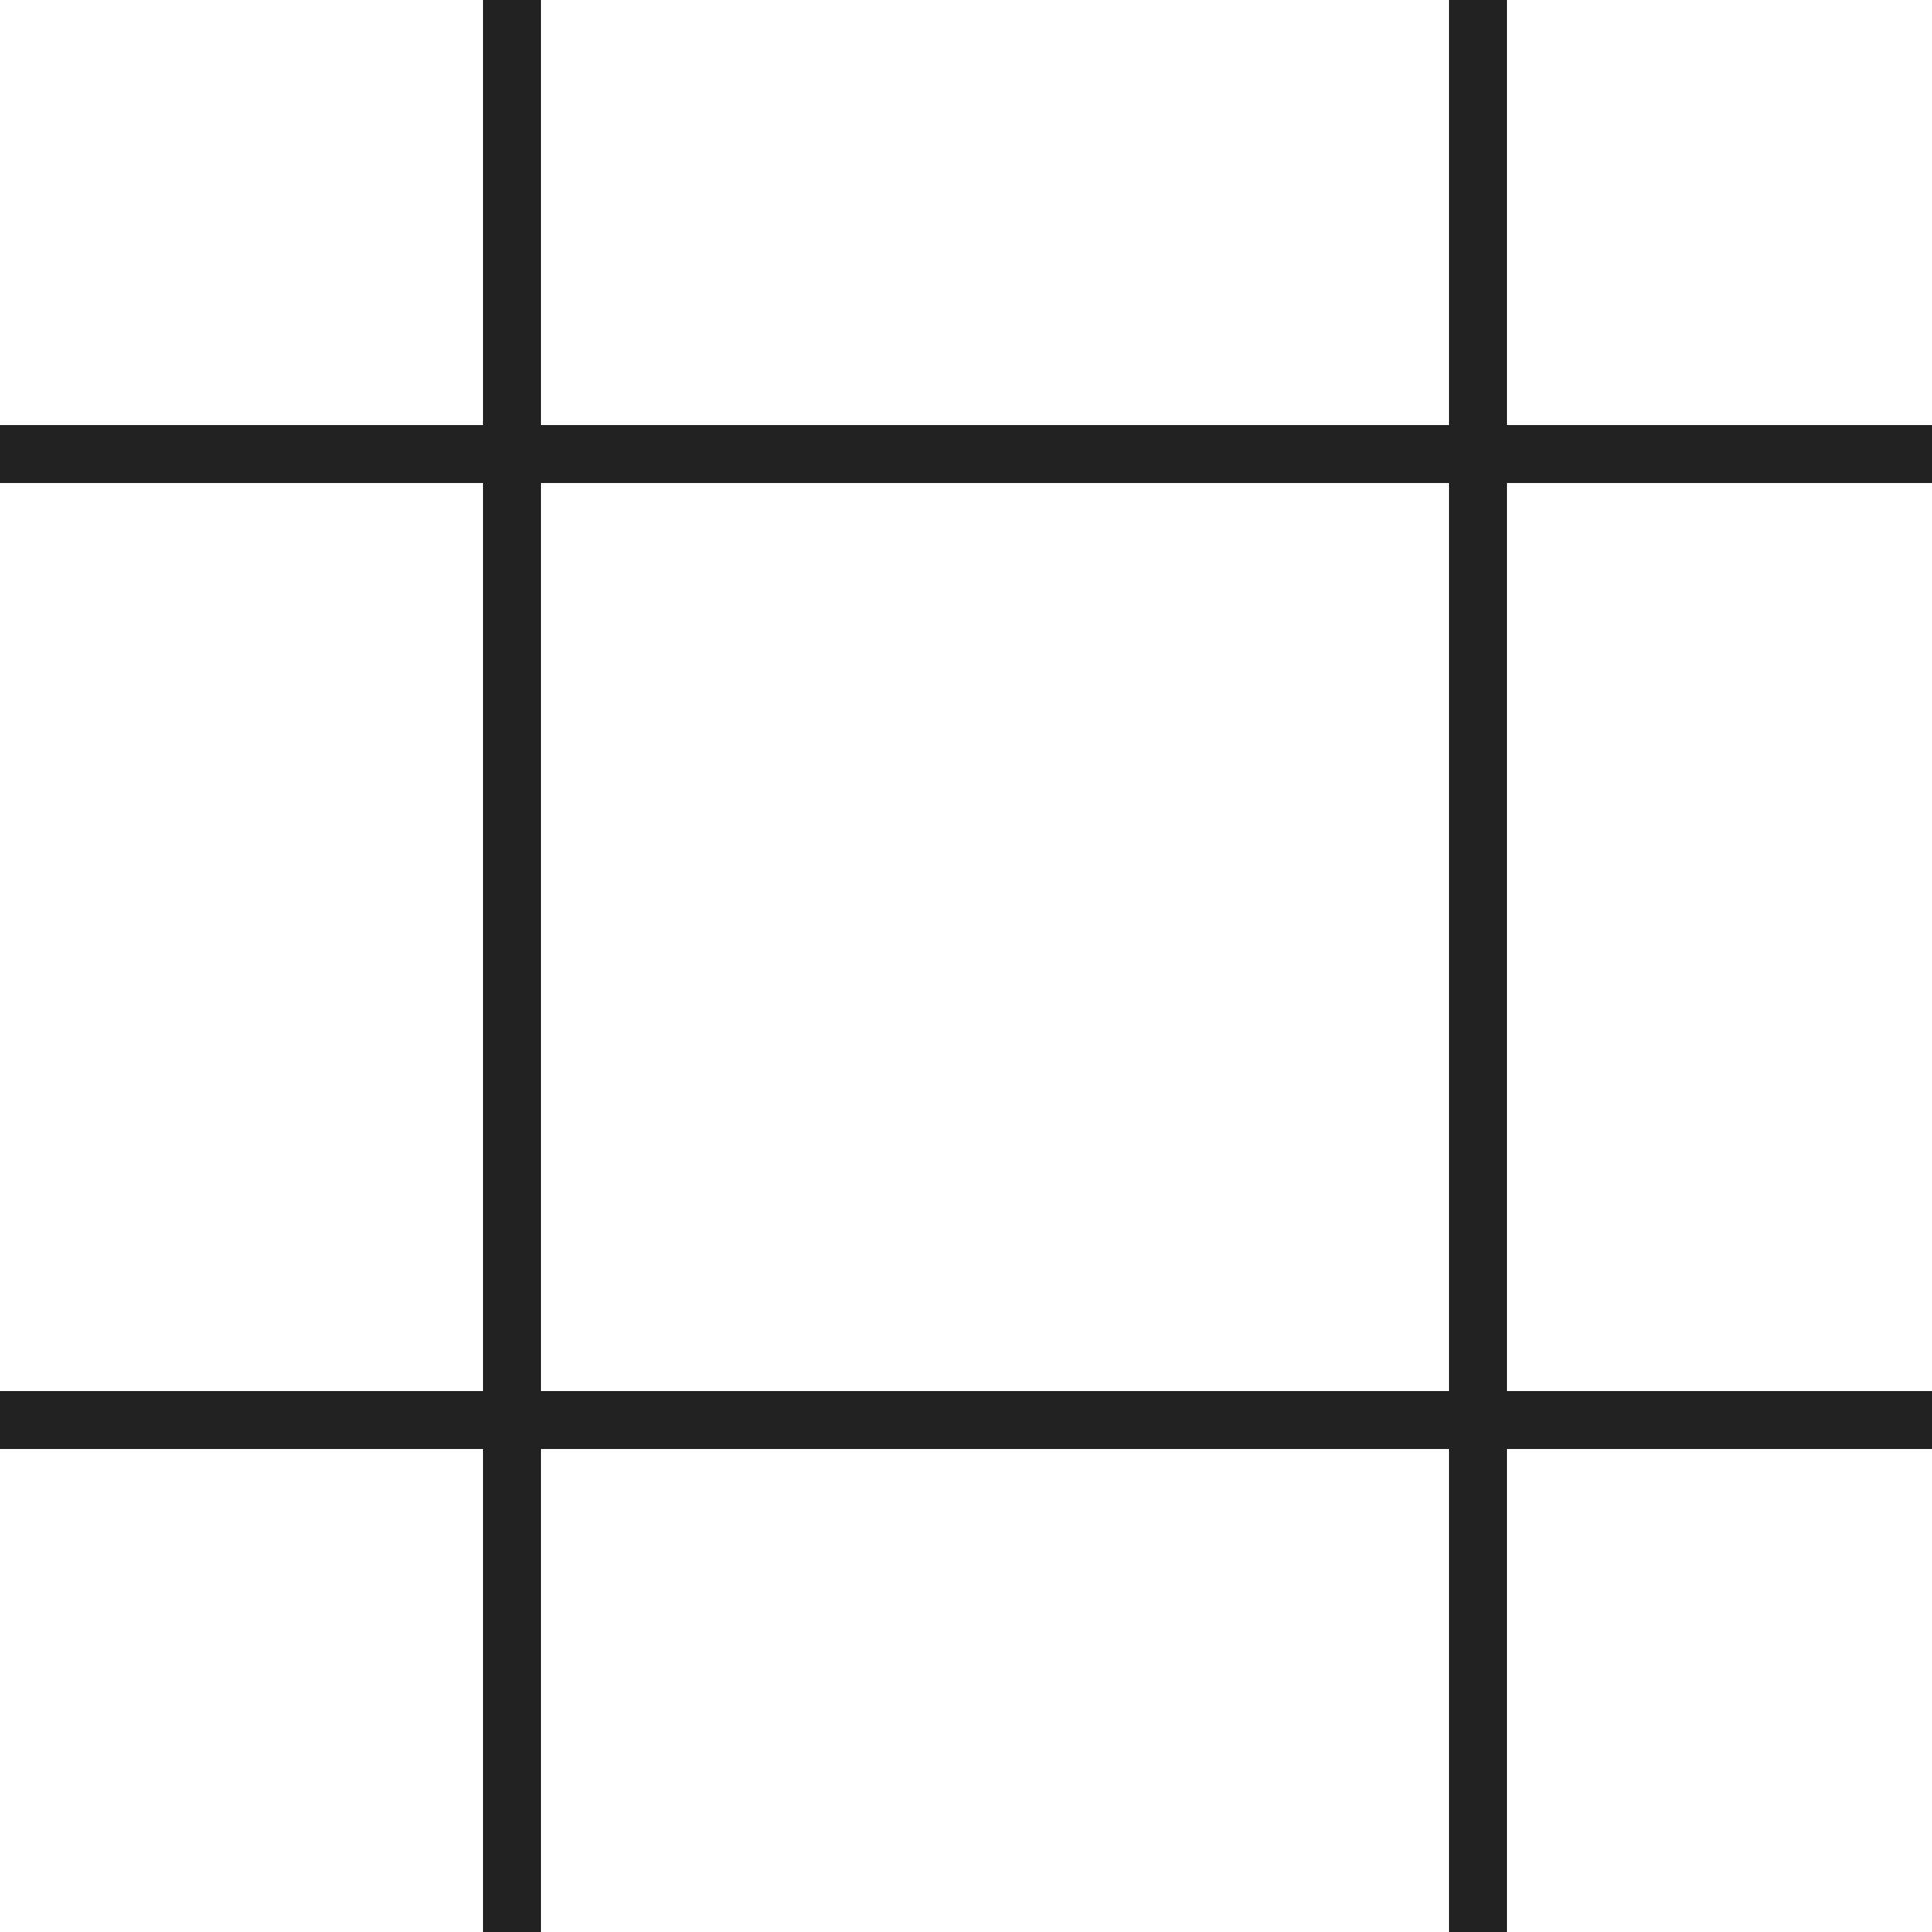 <svg width="100" height="100" viewBox="0 0 100 100" fill="none" xmlns="http://www.w3.org/2000/svg">
<g clip-path="url(#clip0_302_150)">
<line x1="26.5" y1="-6.55671e-08" x2="26.5" y2="100" stroke="#222222" stroke-width="3"/>
<line x1="76.5" y1="-6.55671e-08" x2="76.5" y2="100" stroke="#222222" stroke-width="3"/>
<line y1="23.5" x2="100" y2="23.5" stroke="#222222" stroke-width="3"/>
<line y1="73.5" x2="100" y2="73.5" stroke="#222222" stroke-width="3"/>
</g>
<defs>
<clipPath id="clip0_302_150">
<rect width="100" height="100" fill="white"/>
</clipPath>
</defs>
</svg>
